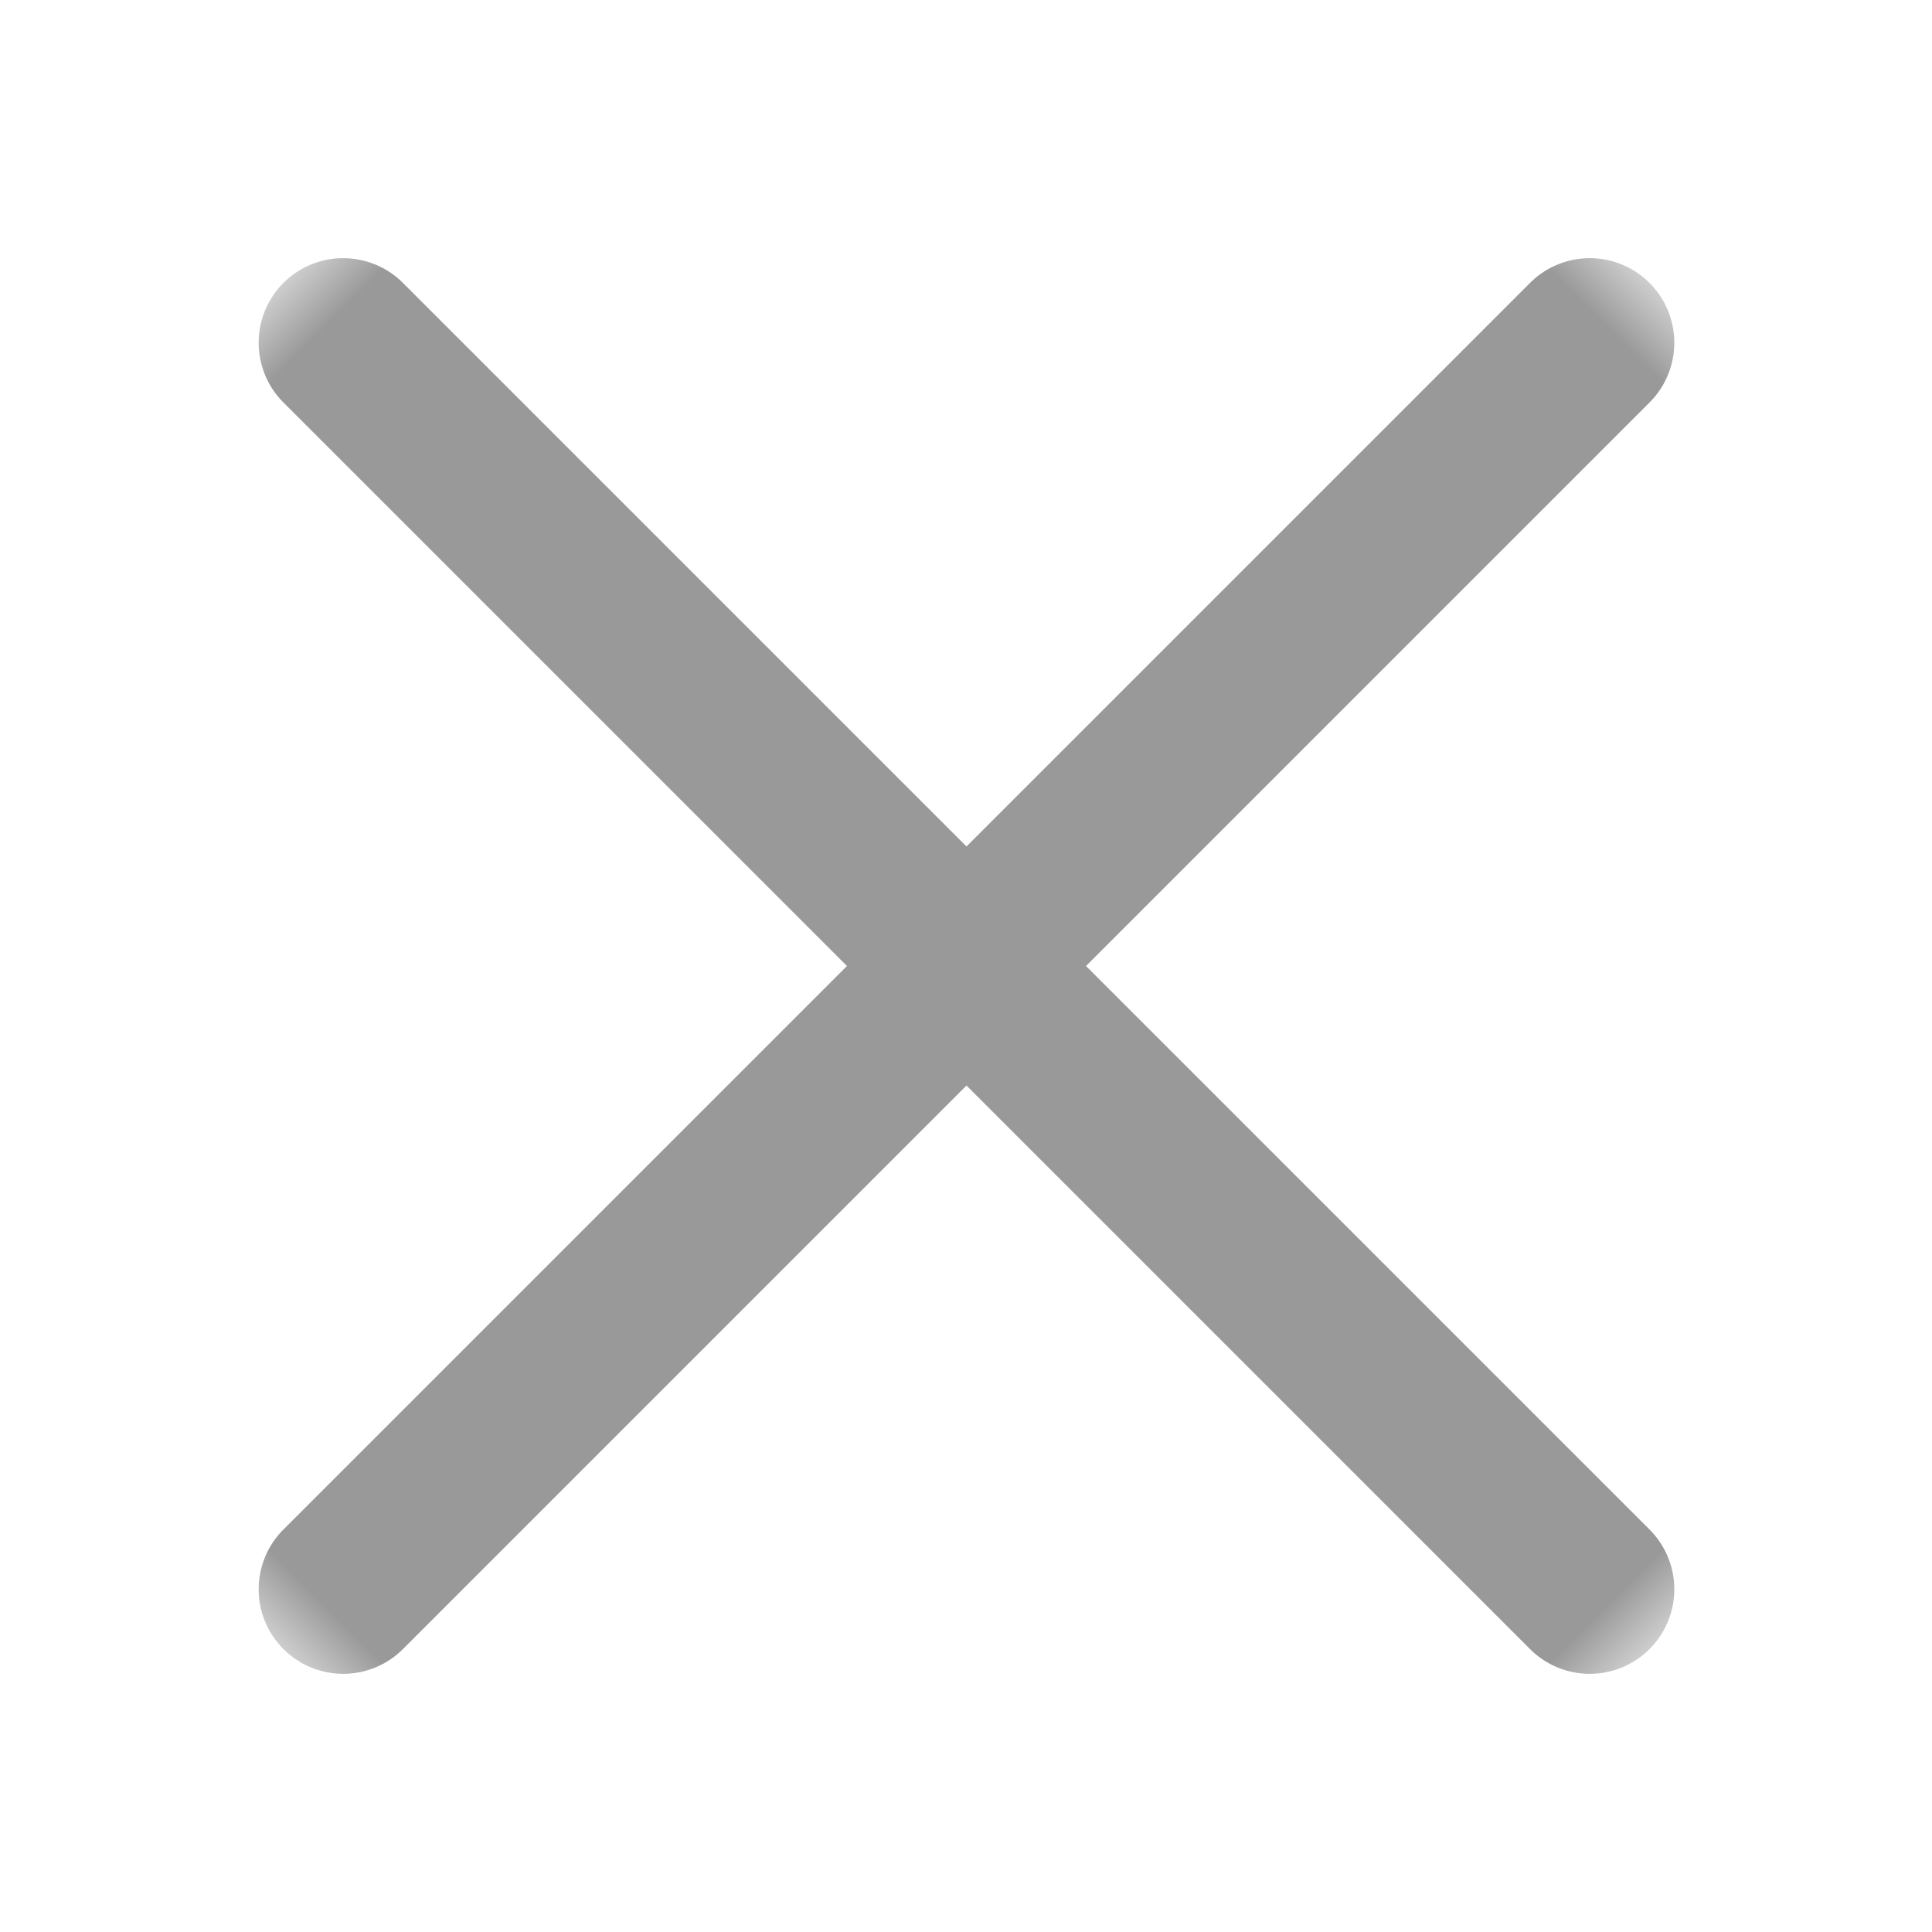 <svg width="16" height="16" xmlns="http://www.w3.org/2000/svg" xmlns:xlink="http://www.w3.org/1999/xlink"><defs><path id="a" d="M0 0h16v16H0z"/></defs><g fill="none" fill-rule="evenodd"><mask id="b" fill="#fff"><use xlink:href="#a"/></mask><path d="M8.004 0a.7.7 0 0 1 .7.7v6.6h6.6a.7.7 0 0 1 0 1.4h-6.6v6.6a.7.7 0 0 1-1.4 0V8.7h-6.6a.7.7 0 0 1 0-1.4h6.6V.7a.7.7 0 0 1 .7-.7Z" fill="#999" mask="url(#b)" transform="rotate(45 8.004 8)"/></g></svg>
